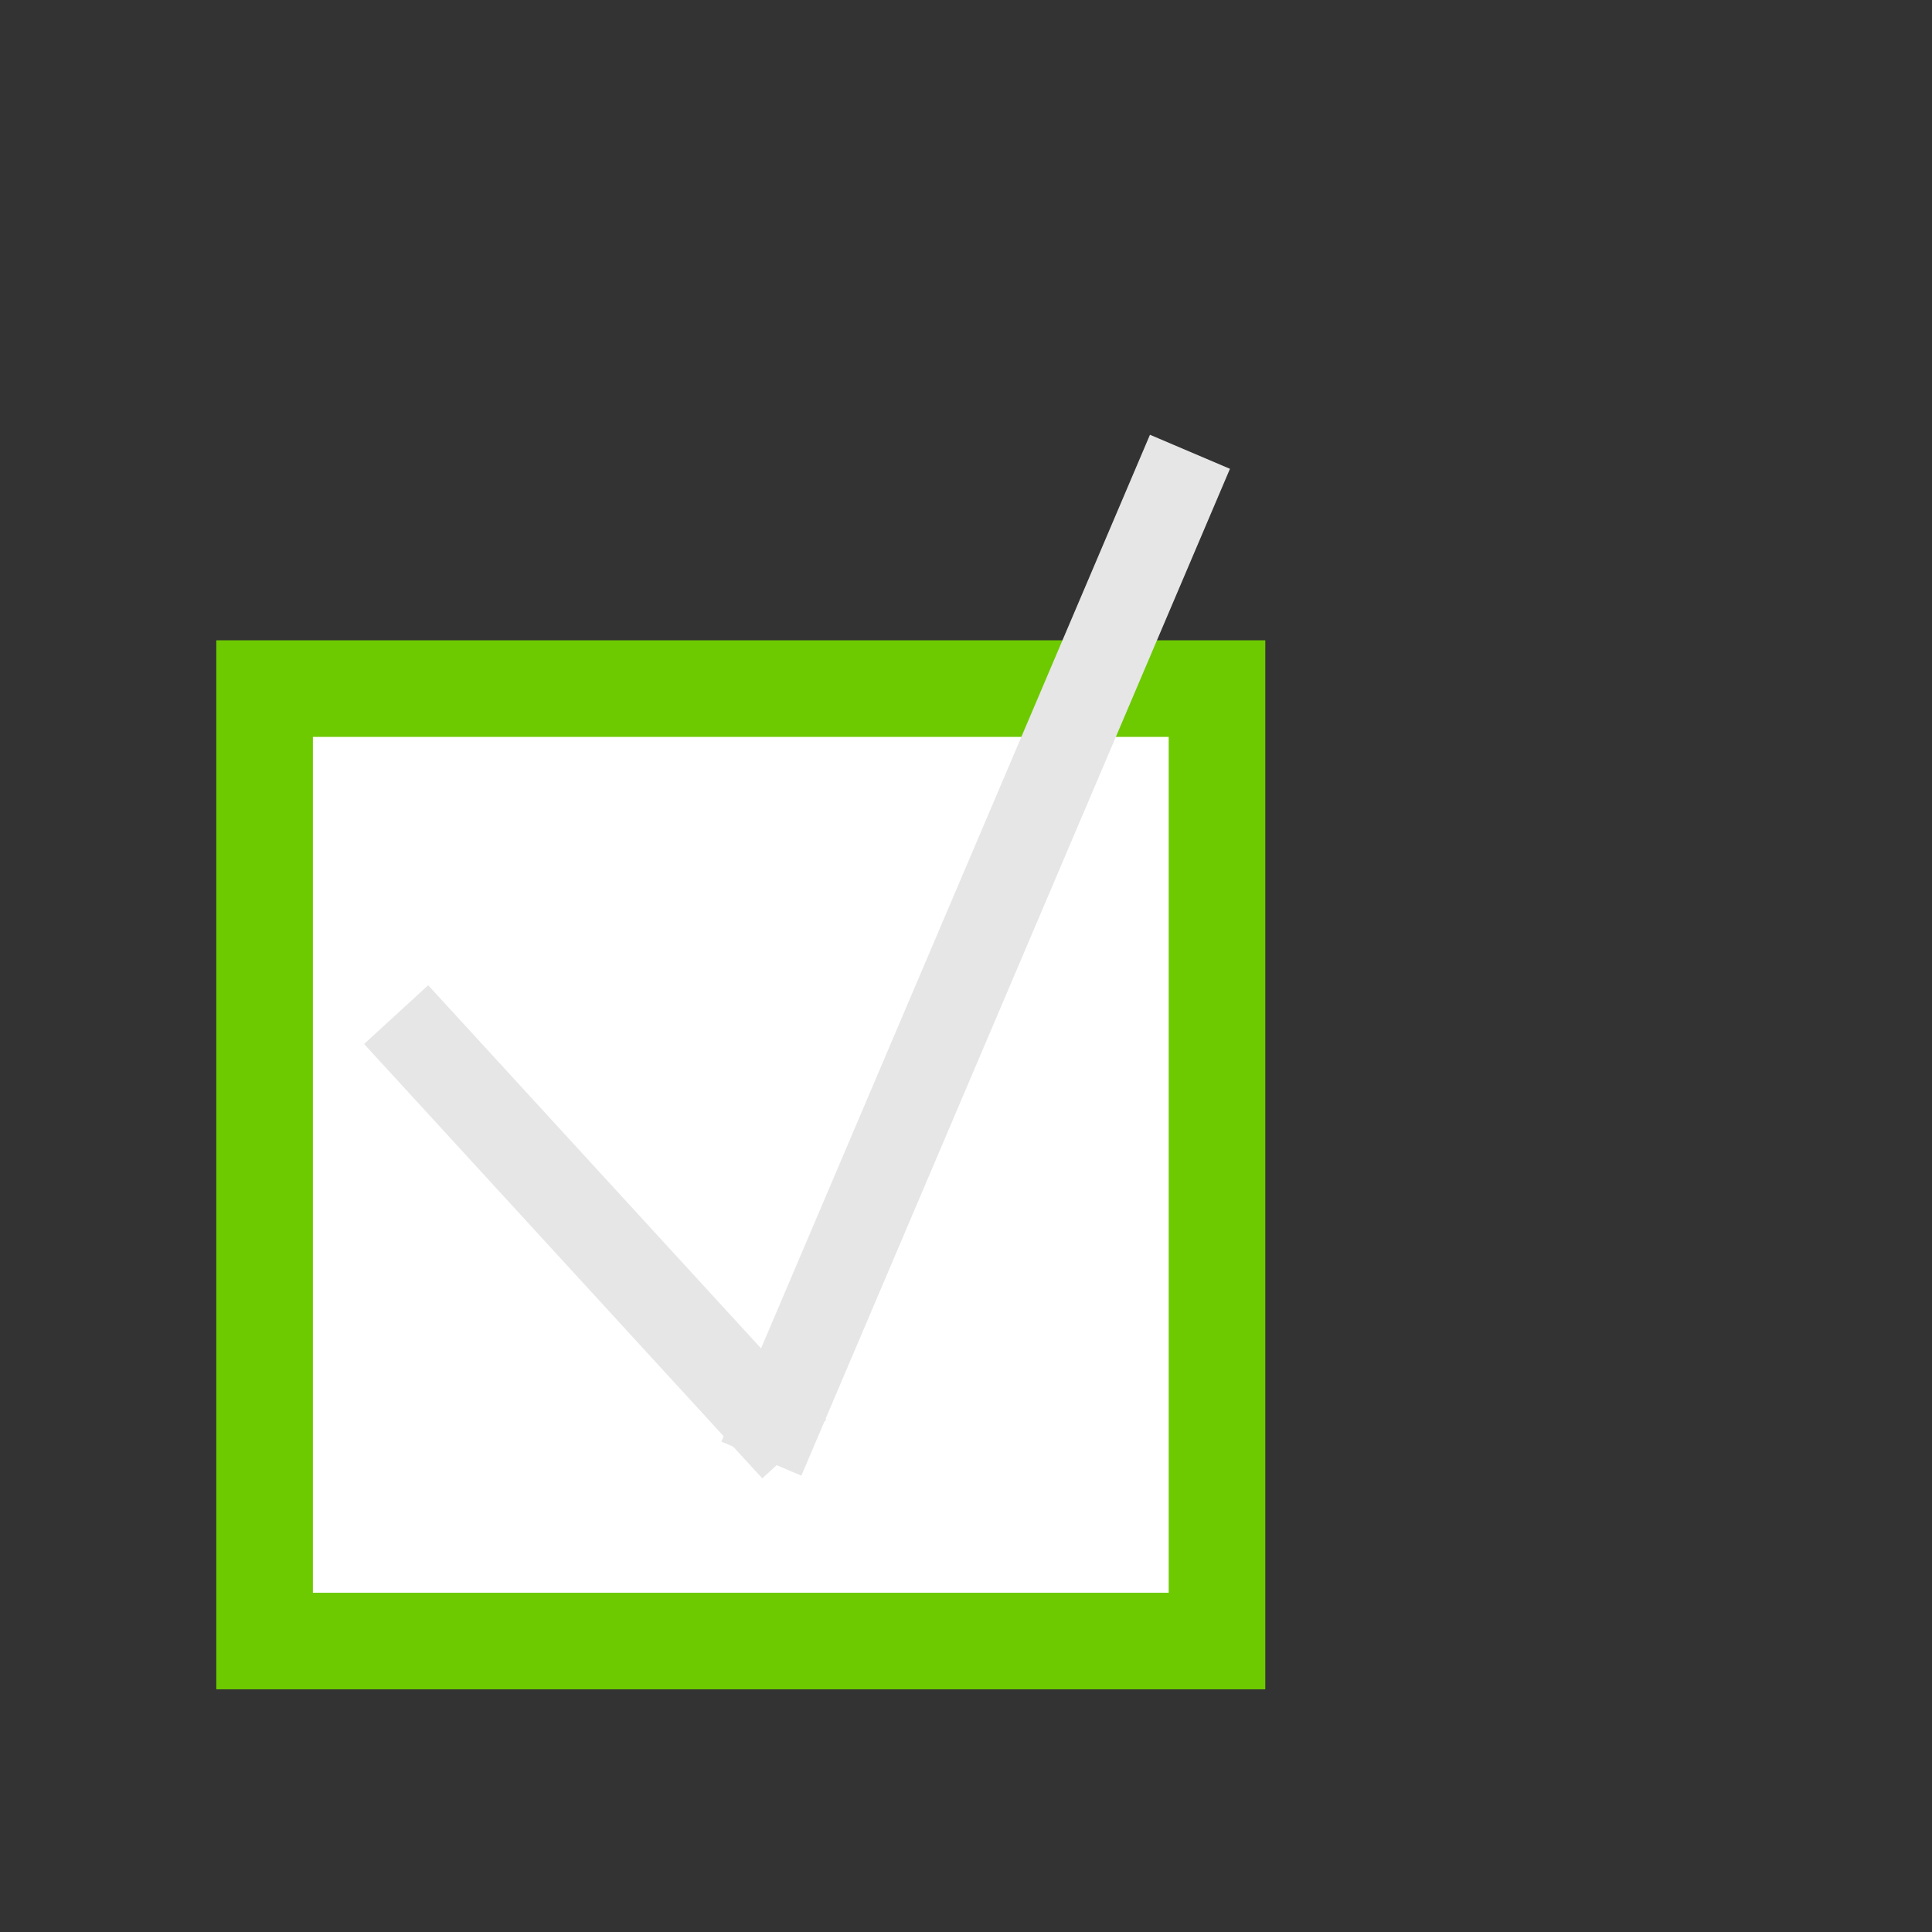<?xml version="1.0" encoding="utf-8"?>
<!-- Generator: Adobe Illustrator 14.0.0, SVG Export Plug-In . SVG Version: 6.00 Build 43363)  -->
<!DOCTYPE svg PUBLIC "-//W3C//DTD SVG 1.1//EN" "http://www.w3.org/Graphics/SVG/1.1/DTD/svg11.dtd">
<svg version="1.1" id="Layer_1" xmlns="http://www.w3.org/2000/svg" xmlns:xlink="http://www.w3.org/1999/xlink" x="0px" y="0px"
	 width="200px" height="200px" viewBox="0 0 200 200" enable-background="new 0 0 200 200" xml:space="preserve">
<rect x="0" y="0" width="200" height="200" fill="#333333" stroke="none"/>
<rect x="27.389" y="71.283" fill="#FFFFFF" stroke="#6DC900" stroke-width="10" width="98.595" height="98.595"/>
<line fill="none" stroke="#E6E6E6" stroke-width="9" x1="41.009" y1="105.033" x2="82.227" y2="149.998"/>
<line fill="none" stroke="#E6E6E6" stroke-width="9" x1="78.817" y1="150.998" x2="123.184" y2="46.769"/>
</svg>
